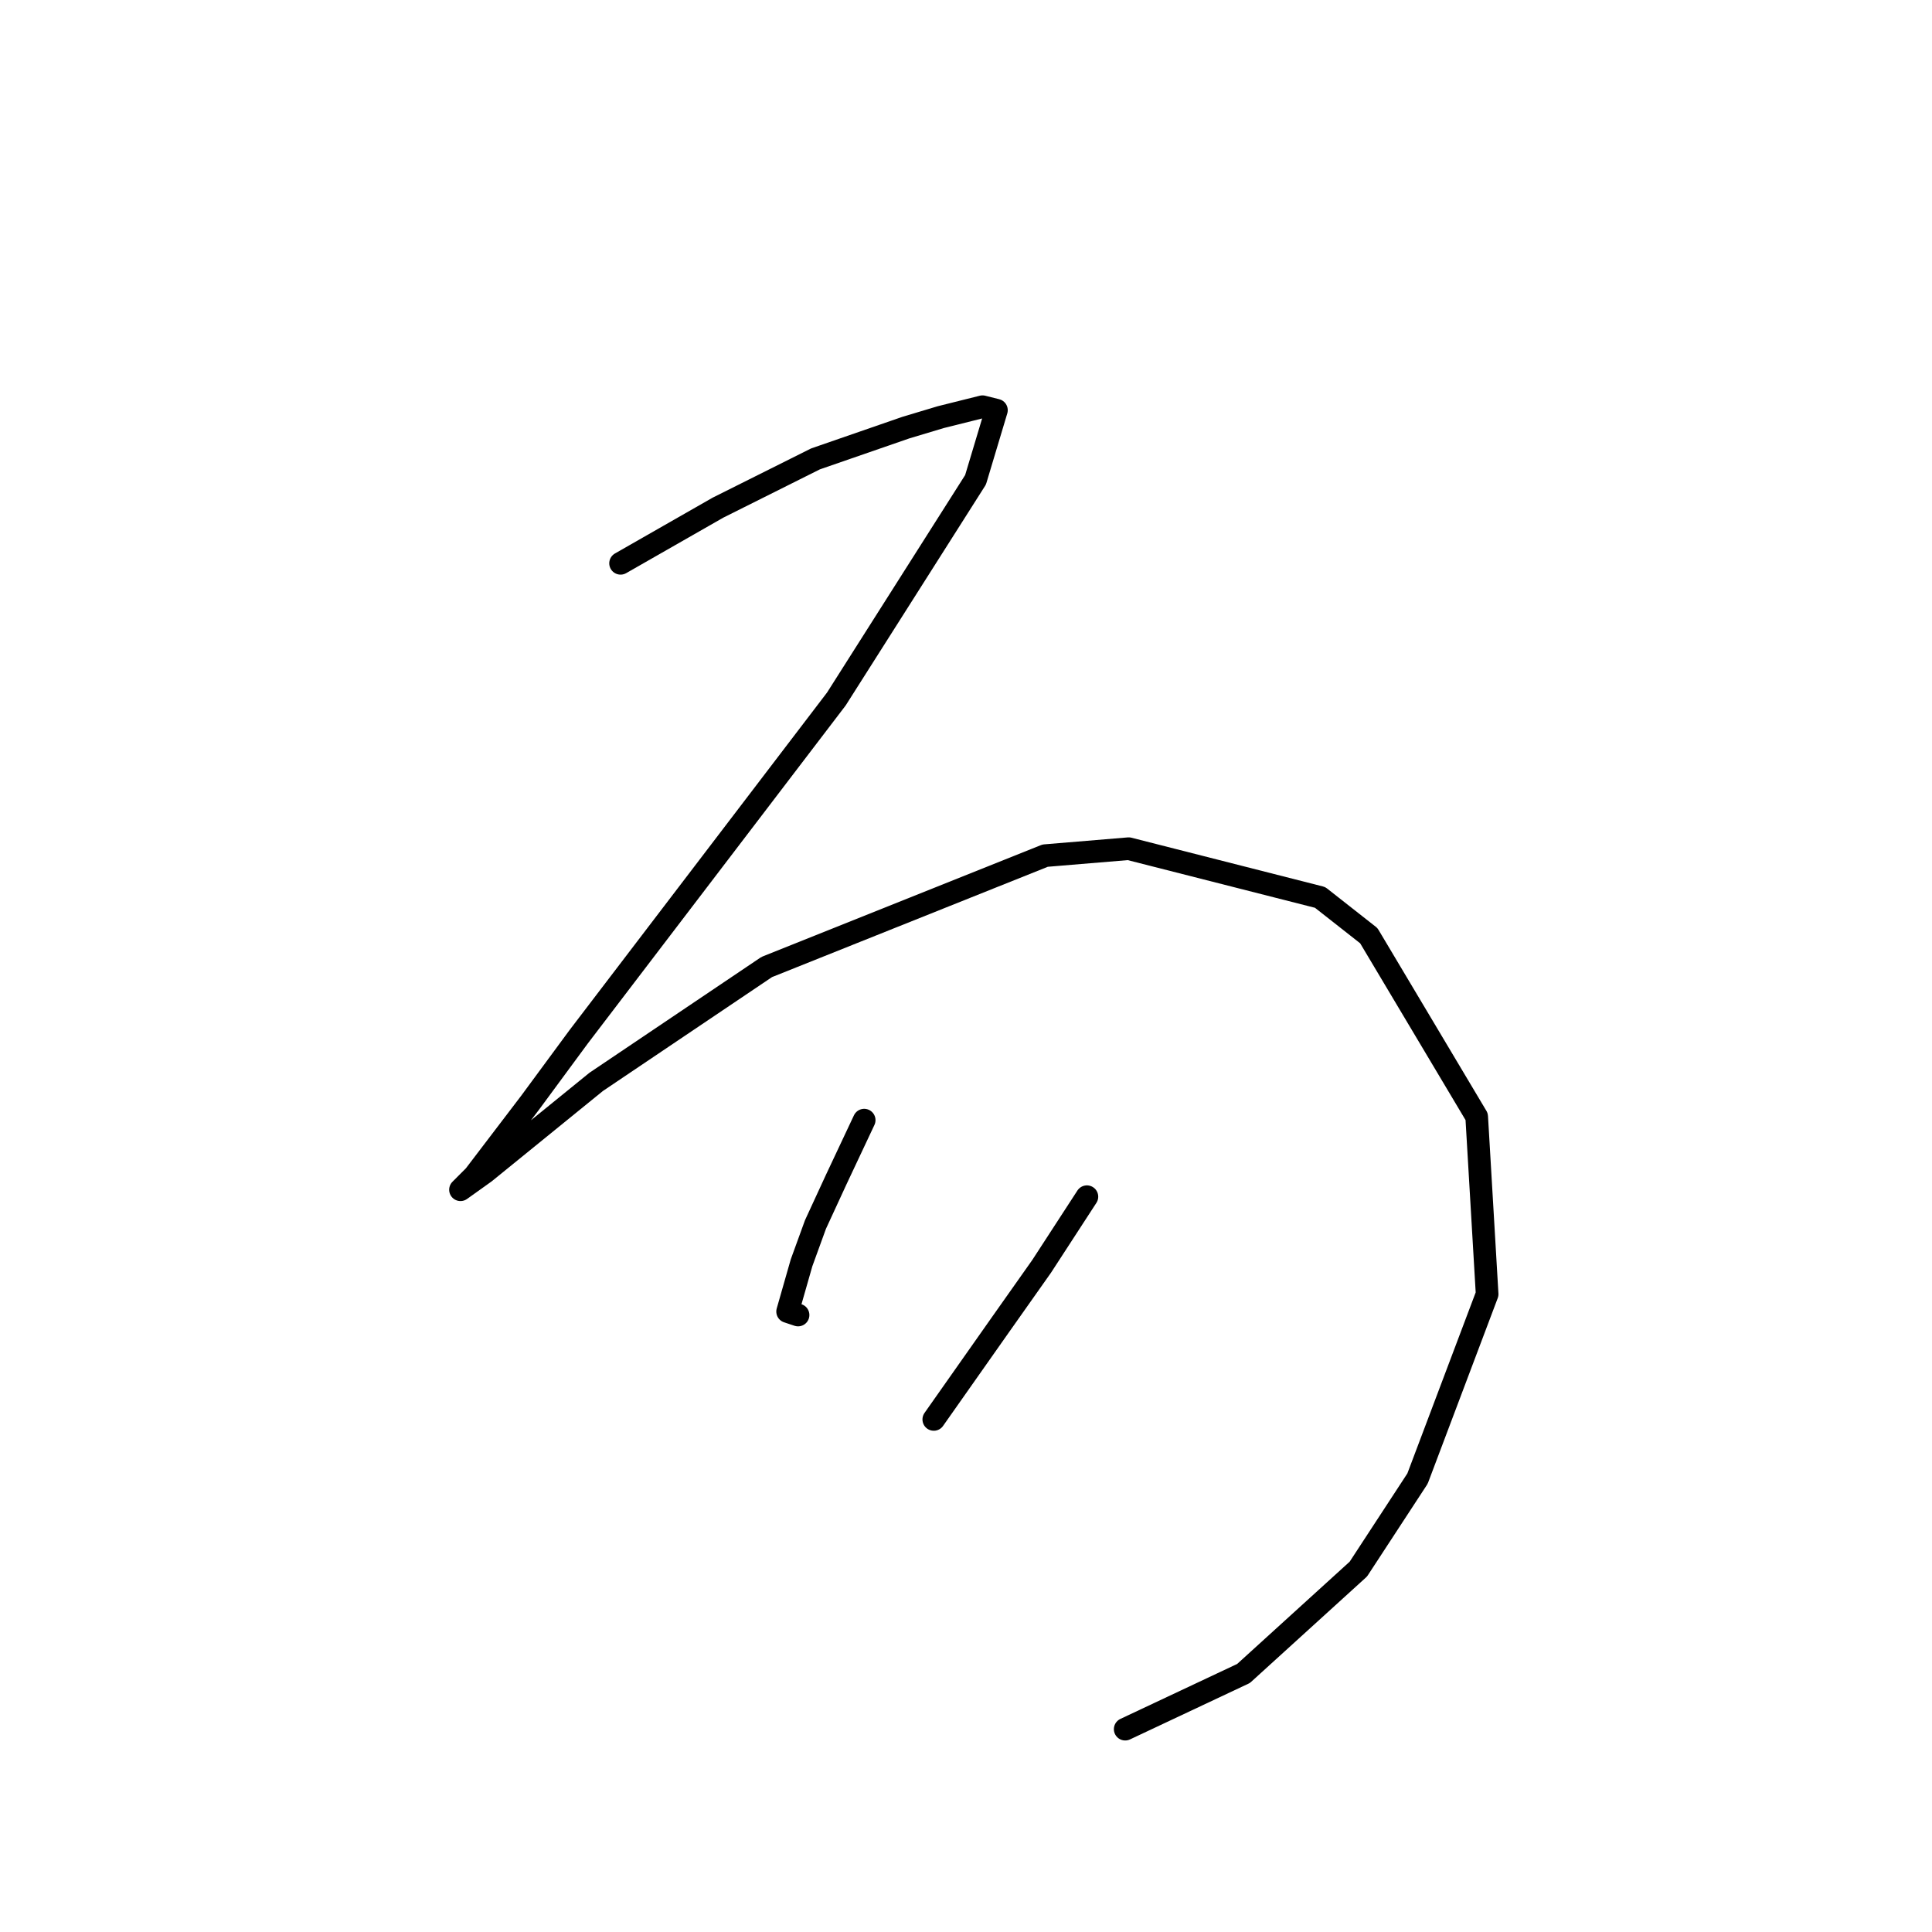 <?xml version="1.0" standalone="no"?>
    <svg width="256" height="256" xmlns="http://www.w3.org/2000/svg" version="1.1">
    <polyline stroke="black" stroke-width="3" stroke-linecap="round" fill="transparent" stroke-linejoin="round" points="82.229 74.642 88.685 70.953 95.141 67.264 101.597 64.036 108.053 60.808 120.042 56.658 124.654 55.274 130.187 53.891 132.032 54.352 129.265 63.575 110.819 92.626 76.695 137.357 70.239 146.118 62.861 155.802 61.017 157.647 64.244 155.341 79.001 143.351 101.597 128.134 138.488 113.377 149.555 112.455 174.918 118.911 181.374 123.984 195.669 147.963 197.052 171.481 187.829 195.921 179.99 207.911 164.773 221.745 149.094 229.123 149.094 229.123 " />
        <polyline stroke="black" stroke-width="3" stroke-linecap="round" fill="transparent" stroke-linejoin="round" points="114.509 148.424 110.819 156.263 108.053 162.258 106.208 167.331 104.363 173.787 105.747 174.248 105.747 174.248 " />
        <polyline stroke="black" stroke-width="3" stroke-linecap="round" fill="transparent" stroke-linejoin="round" points="144.021 158.569 138.027 167.792 132.493 175.631 123.731 188.082 123.731 188.082 " />
        </svg>